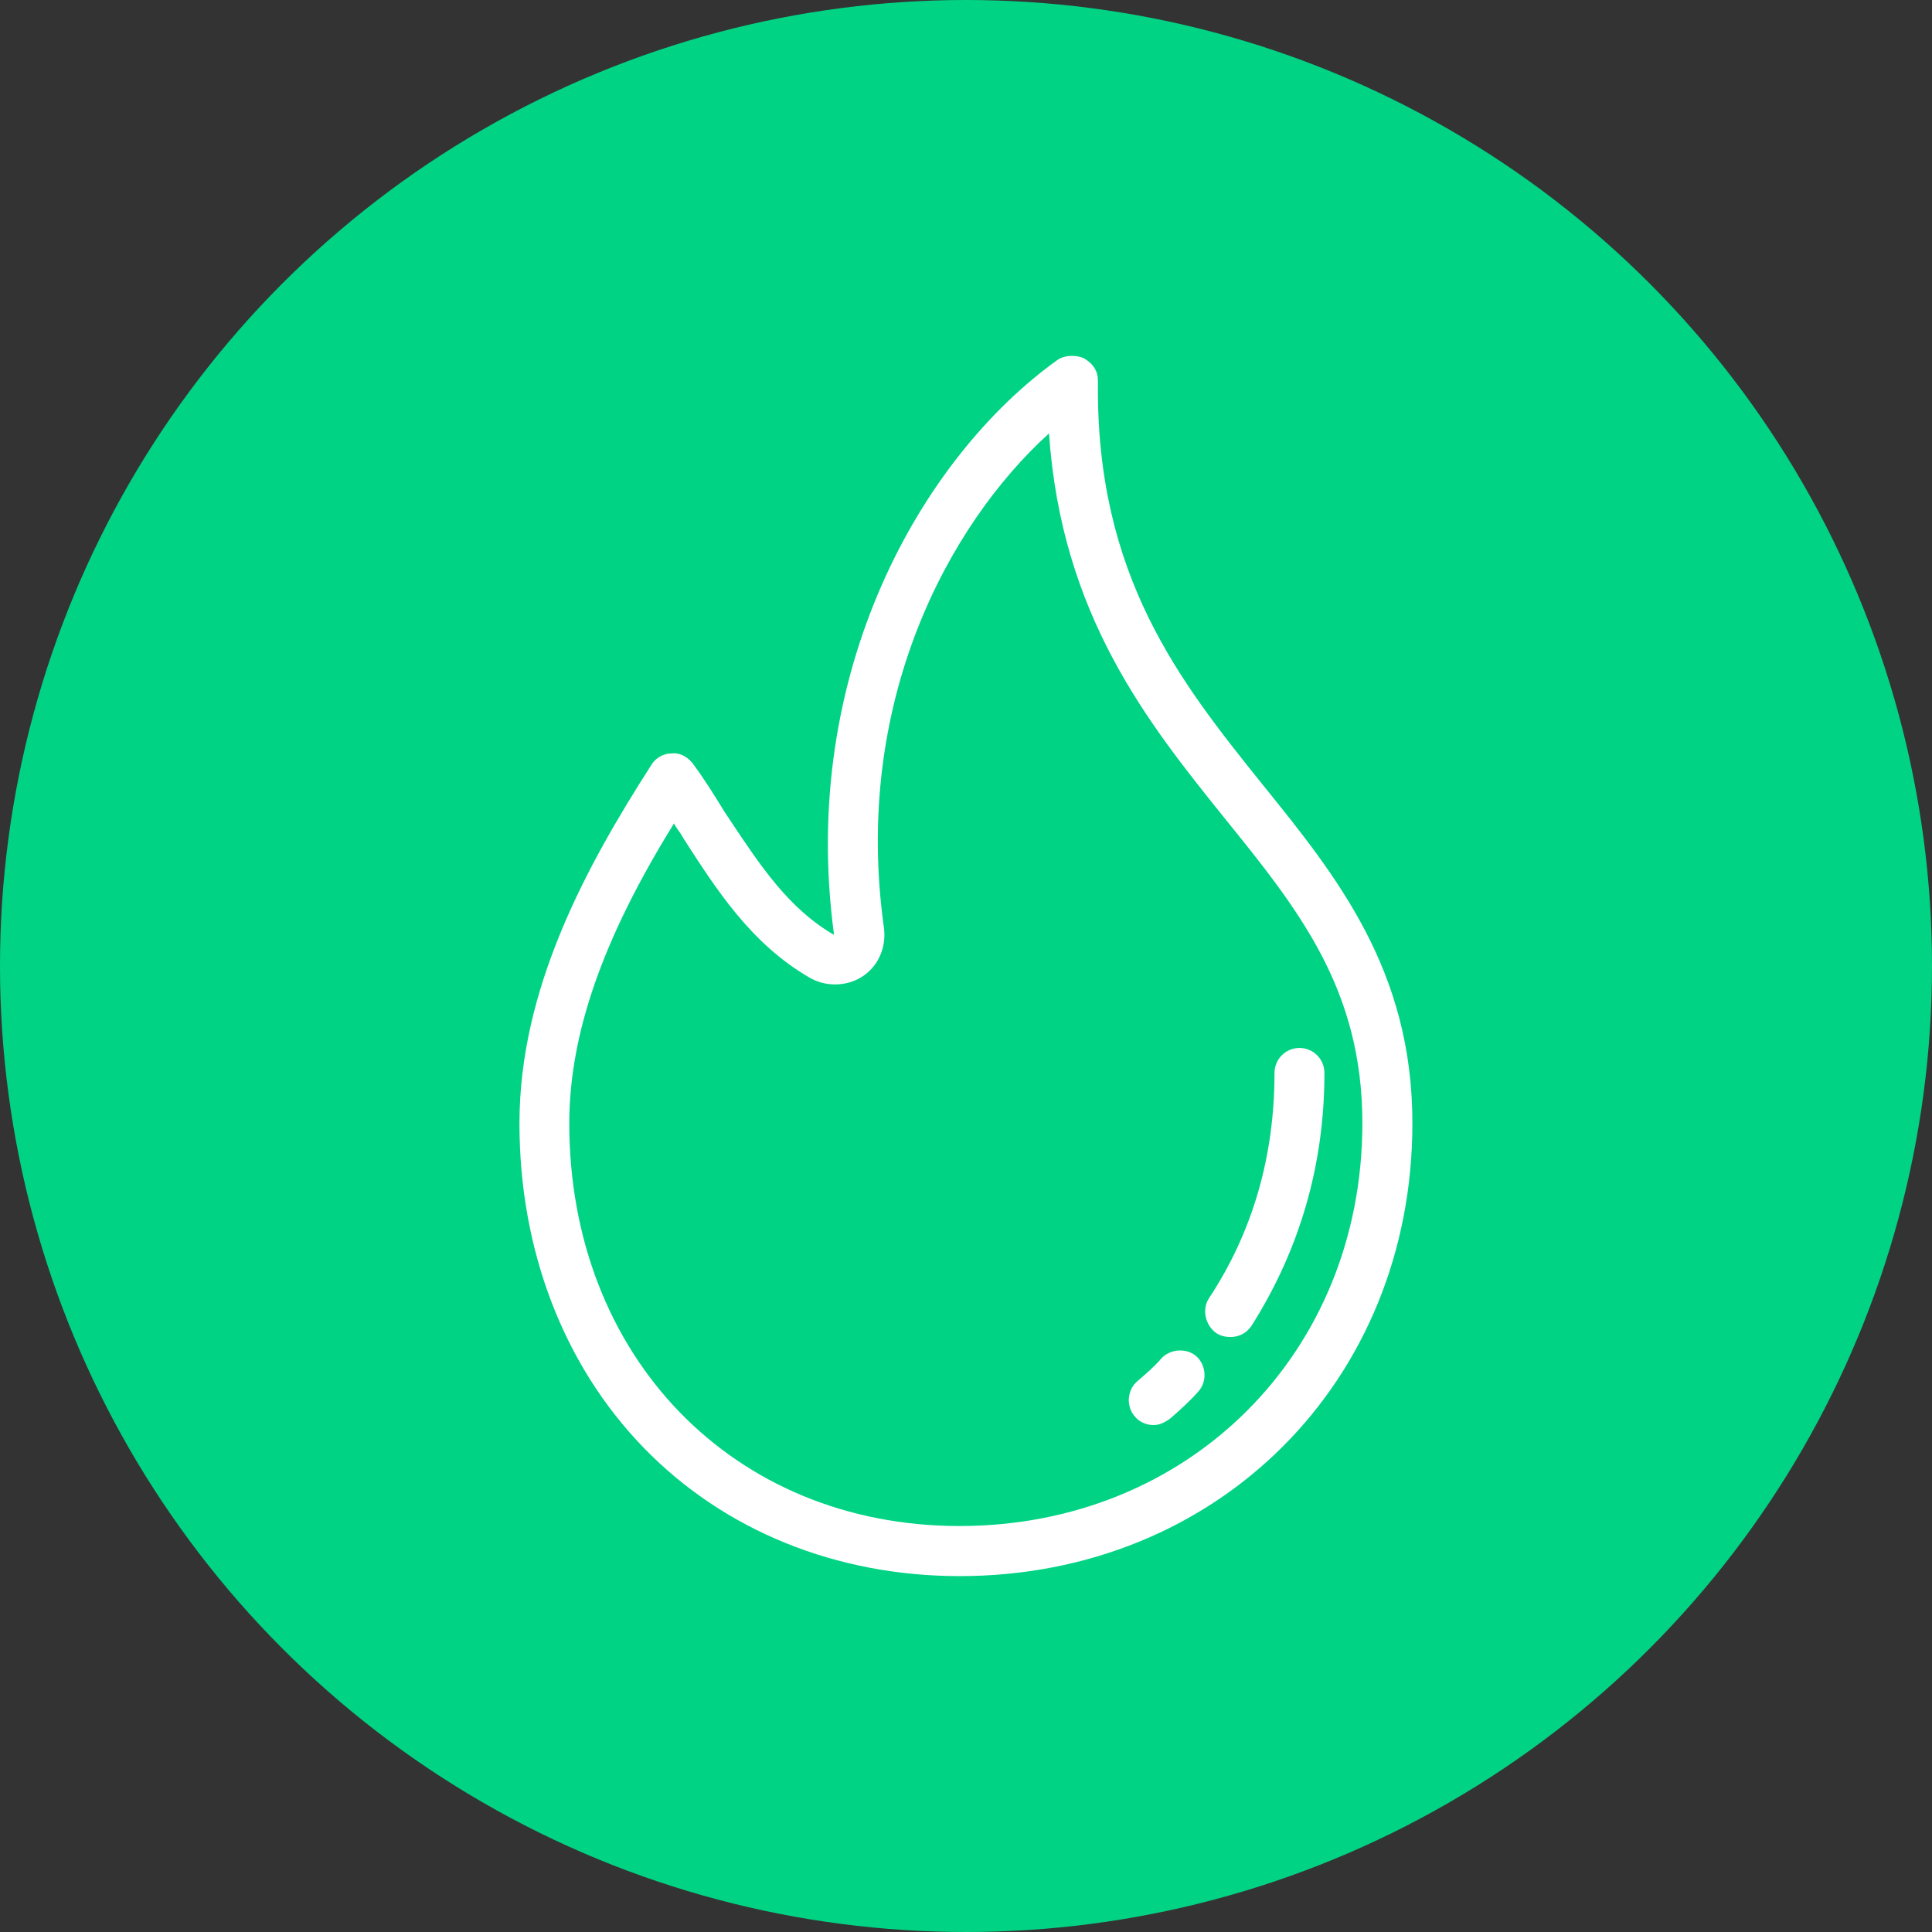 <?xml version="1.0" encoding="utf-8"?>
<!-- Generator: Adobe Illustrator 17.0.0, SVG Export Plug-In . SVG Version: 6.00 Build 0)  -->
<!DOCTYPE svg PUBLIC "-//W3C//DTD SVG 1.1//EN" "http://www.w3.org/Graphics/SVG/1.1/DTD/svg11.dtd">
<svg version="1.1" id="Слой_1" xmlns="http://www.w3.org/2000/svg" xmlns:xlink="http://www.w3.org/1999/xlink" x="0px" y="0px"
	 width="38px" height="38px" viewBox="0 0 38 38" enable-background="new 0 0 38 38" xml:space="preserve">
<rect x="0" y="0" width="38" height="38" fill="#333333" stroke="none"/>
<g id="Слой_2_1_">
</g>
<g>
	<circle fill="#01D385" cx="19" cy="19" r="19"/>
	<g>
		<path fill="#FFFFFF" d="M24.837,15.436c-1.618-2.017-3.291-4.102-3.242-7.945c0-0.191-0.091-0.34-0.285-0.449
			C21.244,7.014,21.164,7,21.083,7c-0.074,0-0.183,0.013-0.279,0.076c-2.69,1.925-5.093,6.168-4.4,11.305l0.001,0.006L16.4,18.385
			c-0.882-0.511-1.441-1.352-2.033-2.242l-0.12-0.181c-0.194-0.316-0.395-0.642-0.624-0.948c-0.047-0.06-0.177-0.198-0.372-0.198
			l-0.043,0.004c-0.193,0-0.333,0.12-0.392,0.218c-1.285,2.001-2.599,4.405-2.599,7.055c-0.001,2.494,0.868,4.761,2.447,6.386
			C14.243,30.105,16.449,31,18.874,31c5.078,0,8.906-3.829,8.906-8.906C27.782,19.081,26.286,17.23,24.837,15.436z M20.629,8.528
			l0.004-0.003v0.006c0.248,3.572,1.944,5.683,3.441,7.546c1.461,1.807,2.722,3.367,2.722,6.015c0,4.517-3.407,7.923-7.924,7.923
			c-4.446,0-7.675-3.332-7.675-7.923c0.003-1.756,0.656-3.629,2.057-5.892l0.002-0.005l0.004,0.007
			c0.025,0.049,0.055,0.093,0.096,0.149c0.027,0.039,0.054,0.077,0.088,0.141c0.653,1.014,1.326,2.061,2.46,2.726
			c0.315,0.193,0.73,0.192,1.039,0.001c0.322-0.2,0.492-0.568,0.444-0.963C16.763,13.82,18.652,10.323,20.629,8.528z"/>
		<path fill="#FFFFFF" d="M24.198,26.297c0.177,0,0.321-0.076,0.42-0.224c0.95-1.5,1.432-3.172,1.432-4.97
			c0-0.271-0.22-0.491-0.491-0.491s-0.491,0.22-0.491,0.491c0,1.646-0.433,3.136-1.288,4.43c-0.145,0.217-0.076,0.539,0.15,0.692
			C24,26.271,24.098,26.297,24.198,26.297z"/>
		<path fill="#FFFFFF" d="M22.687,28.029c0.107,0,0.203-0.036,0.335-0.133c0.199-0.175,0.385-0.34,0.554-0.534
			c0.082-0.094,0.124-0.223,0.114-0.353c-0.01-0.133-0.07-0.256-0.163-0.336c-0.19-0.167-0.521-0.142-0.69,0.052
			c-0.127,0.151-0.318,0.314-0.471,0.445c-0.096,0.083-0.154,0.206-0.163,0.337c-0.008,0.13,0.034,0.258,0.112,0.347
			C22.442,28.012,22.617,28.029,22.687,28.029z"/>
	</g>
</g>
</svg>
